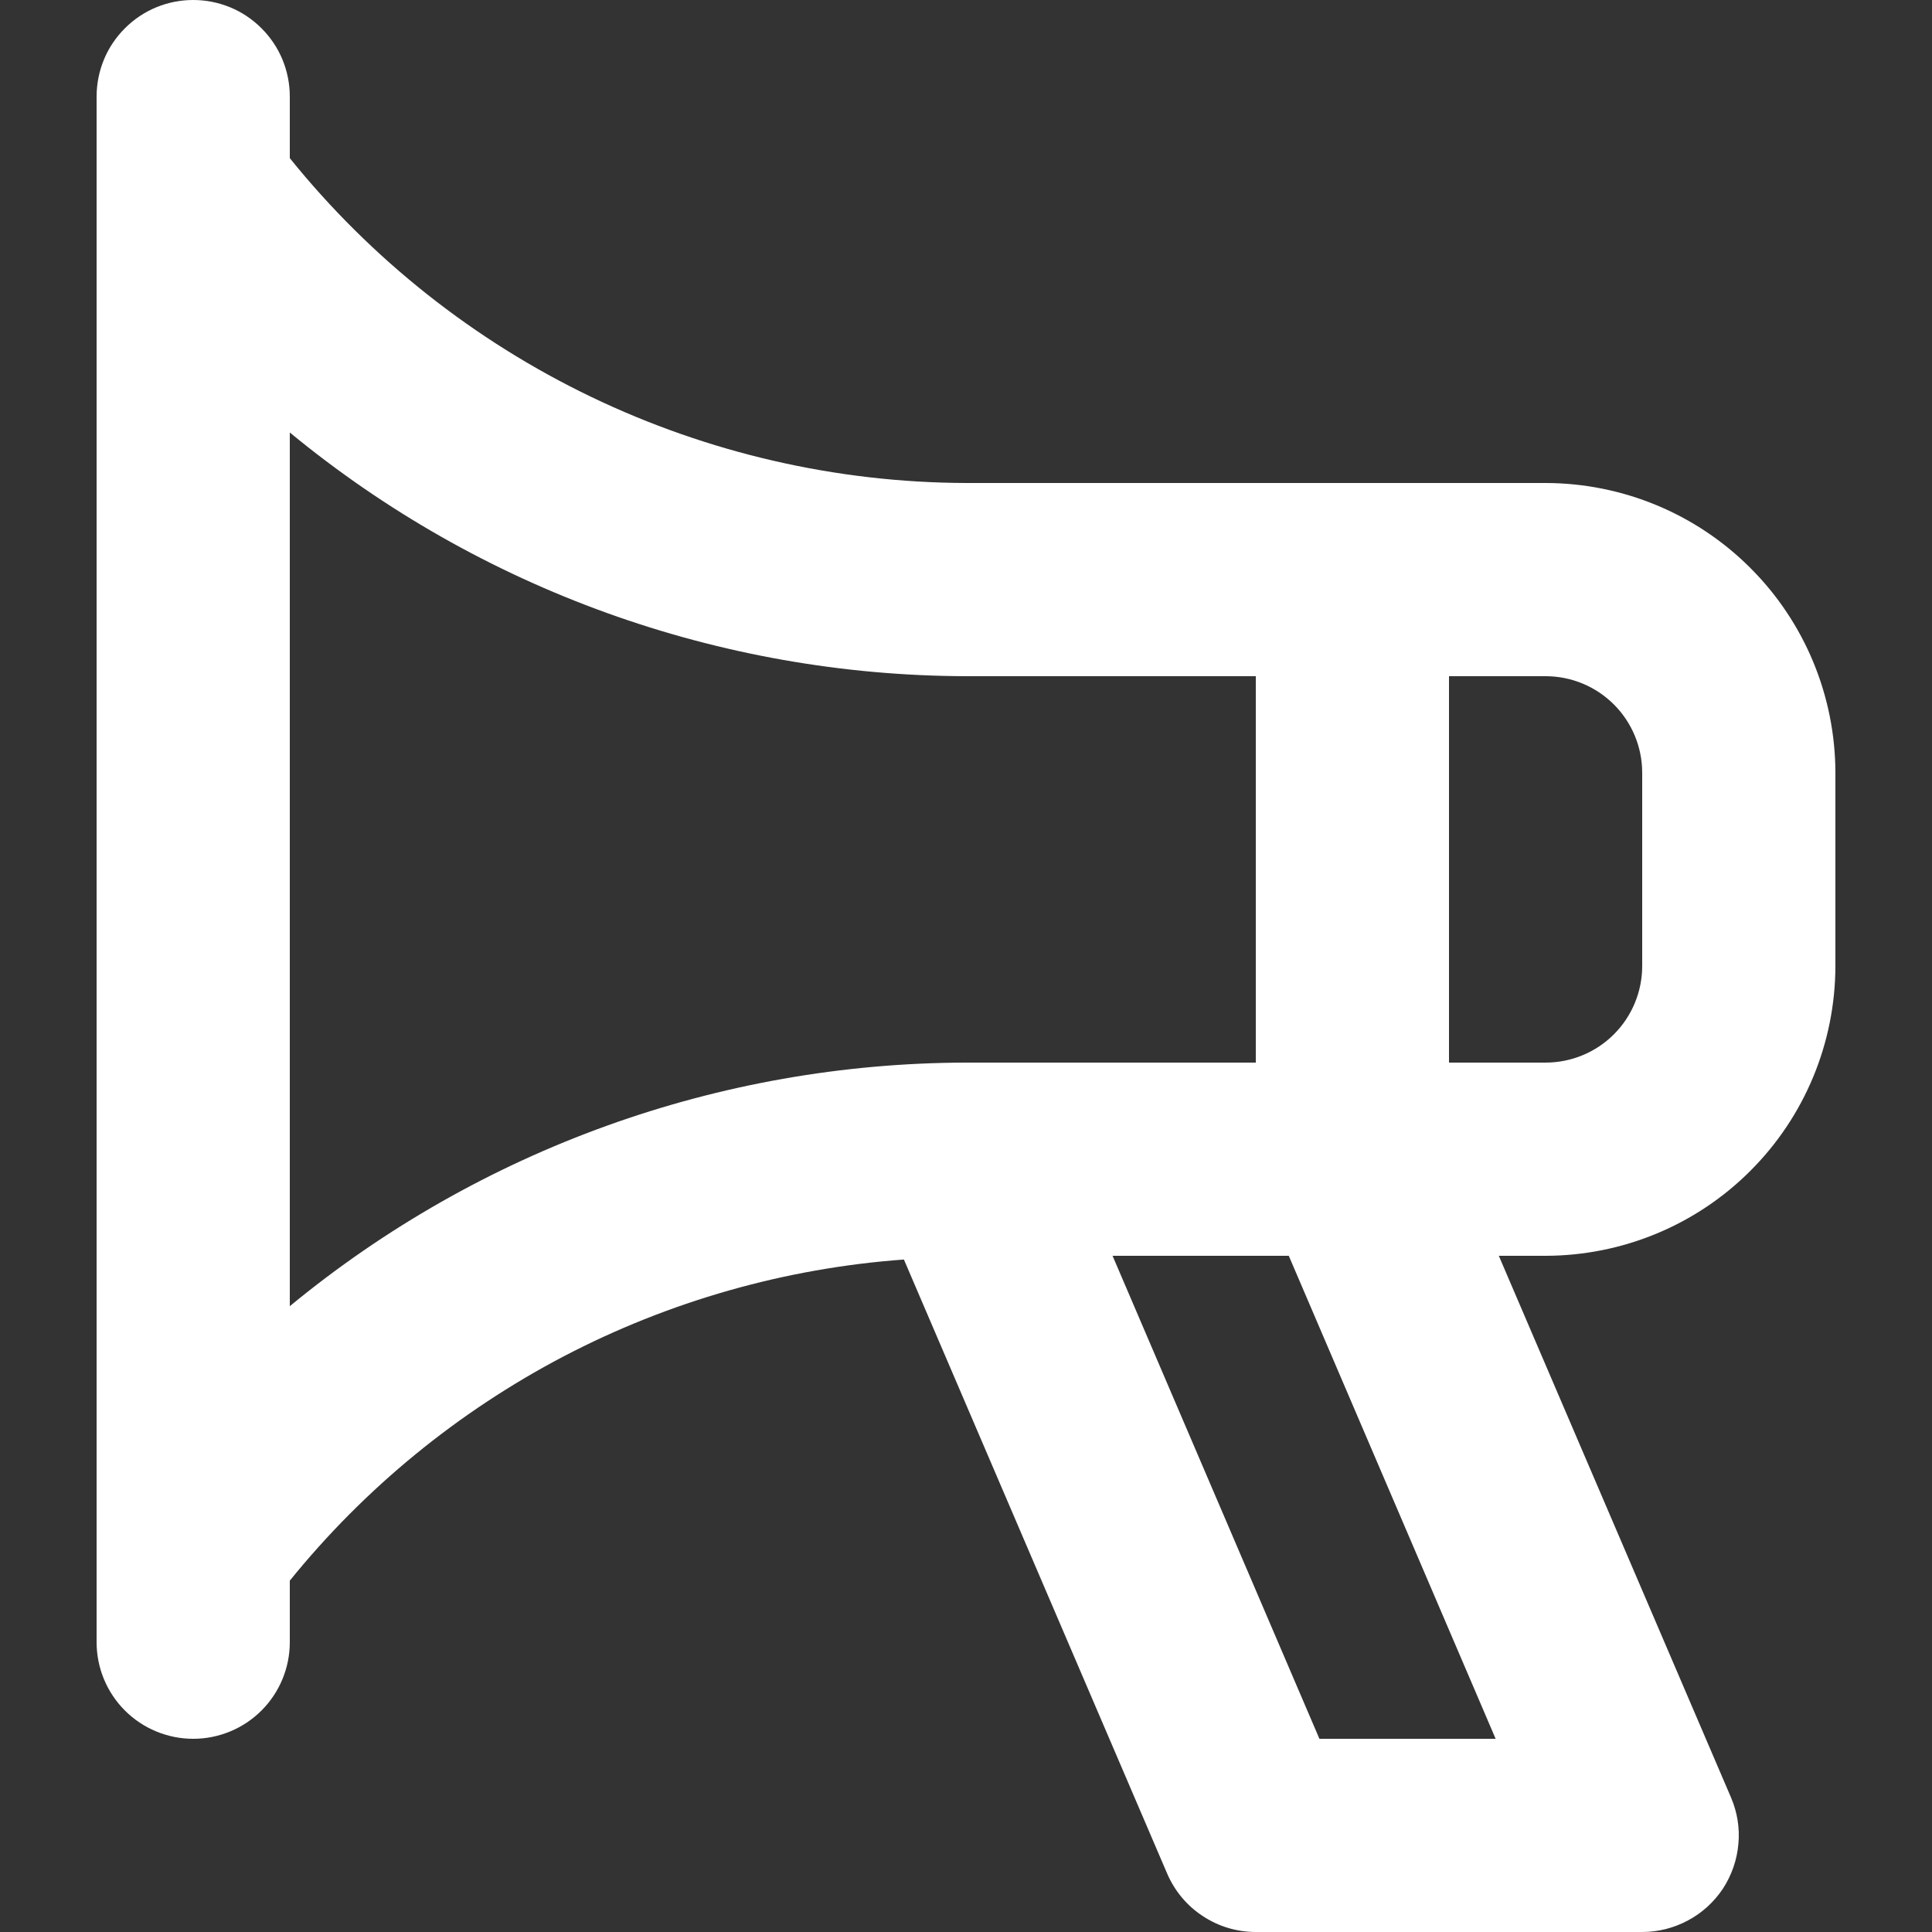 <svg width="14" height="14" viewBox="0 0 14 14" fill="none" xmlns="http://www.w3.org/2000/svg">
<rect x="0" y="0" width="14" height="14" fill="#333333" stroke="none"/>
<path d="M1.4 9.94039e-08C1.492 -4.89006e-05 1.583 0.018 1.668 0.053C1.753 0.088 1.83 0.14 1.895 0.205C1.96 0.27 2.012 0.347 2.047 0.432C2.082 0.517 2.1 0.608 2.1 0.7V1.146C2.69 1.878 3.437 2.469 4.284 2.876C5.132 3.283 6.06 3.497 7 3.5H11.2C11.757 3.501 12.291 3.722 12.684 4.116C13.078 4.509 13.299 5.043 13.3 5.6V7C13.299 7.557 13.078 8.091 12.684 8.484C12.291 8.878 11.757 9.099 11.2 9.1H10.861L12.543 13.024C12.589 13.131 12.608 13.247 12.597 13.362C12.587 13.478 12.548 13.589 12.485 13.686C12.421 13.782 12.334 13.862 12.232 13.916C12.13 13.971 12.016 14 11.9 14H9.1C8.963 14 8.829 13.96 8.715 13.884C8.6 13.809 8.511 13.701 8.457 13.575L6.55 9.127C5.689 9.19 4.849 9.429 4.084 9.829C3.319 10.23 2.643 10.783 2.1 11.454V11.9C2.1 12.086 2.026 12.264 1.895 12.395C1.764 12.526 1.586 12.6 1.4 12.6C1.214 12.6 1.036 12.526 0.905 12.395C0.774 12.264 0.7 12.086 0.7 11.9V0.7C0.7 0.608 0.718 0.517 0.753 0.432C0.788 0.347 0.84 0.27 0.905 0.205C0.97 0.14 1.047 0.088 1.132 0.053C1.217 0.018 1.308 -4.89006e-05 1.4 9.94039e-08ZM11.2 7.7C11.386 7.7 11.564 7.626 11.695 7.495C11.826 7.364 11.9 7.186 11.9 7V5.6C11.9 5.414 11.826 5.236 11.695 5.105C11.564 4.974 11.386 4.9 11.2 4.9H10.5V7.7H11.2ZM9.561 12.6H10.838L9.339 9.1H8.062L9.561 12.6ZM2.1 9.465C3.48 8.328 5.212 7.704 7 7.7H9.1V4.9H7C5.212 4.895 3.48 4.271 2.1 3.134V9.465Z" fill="white"/>
</svg>
